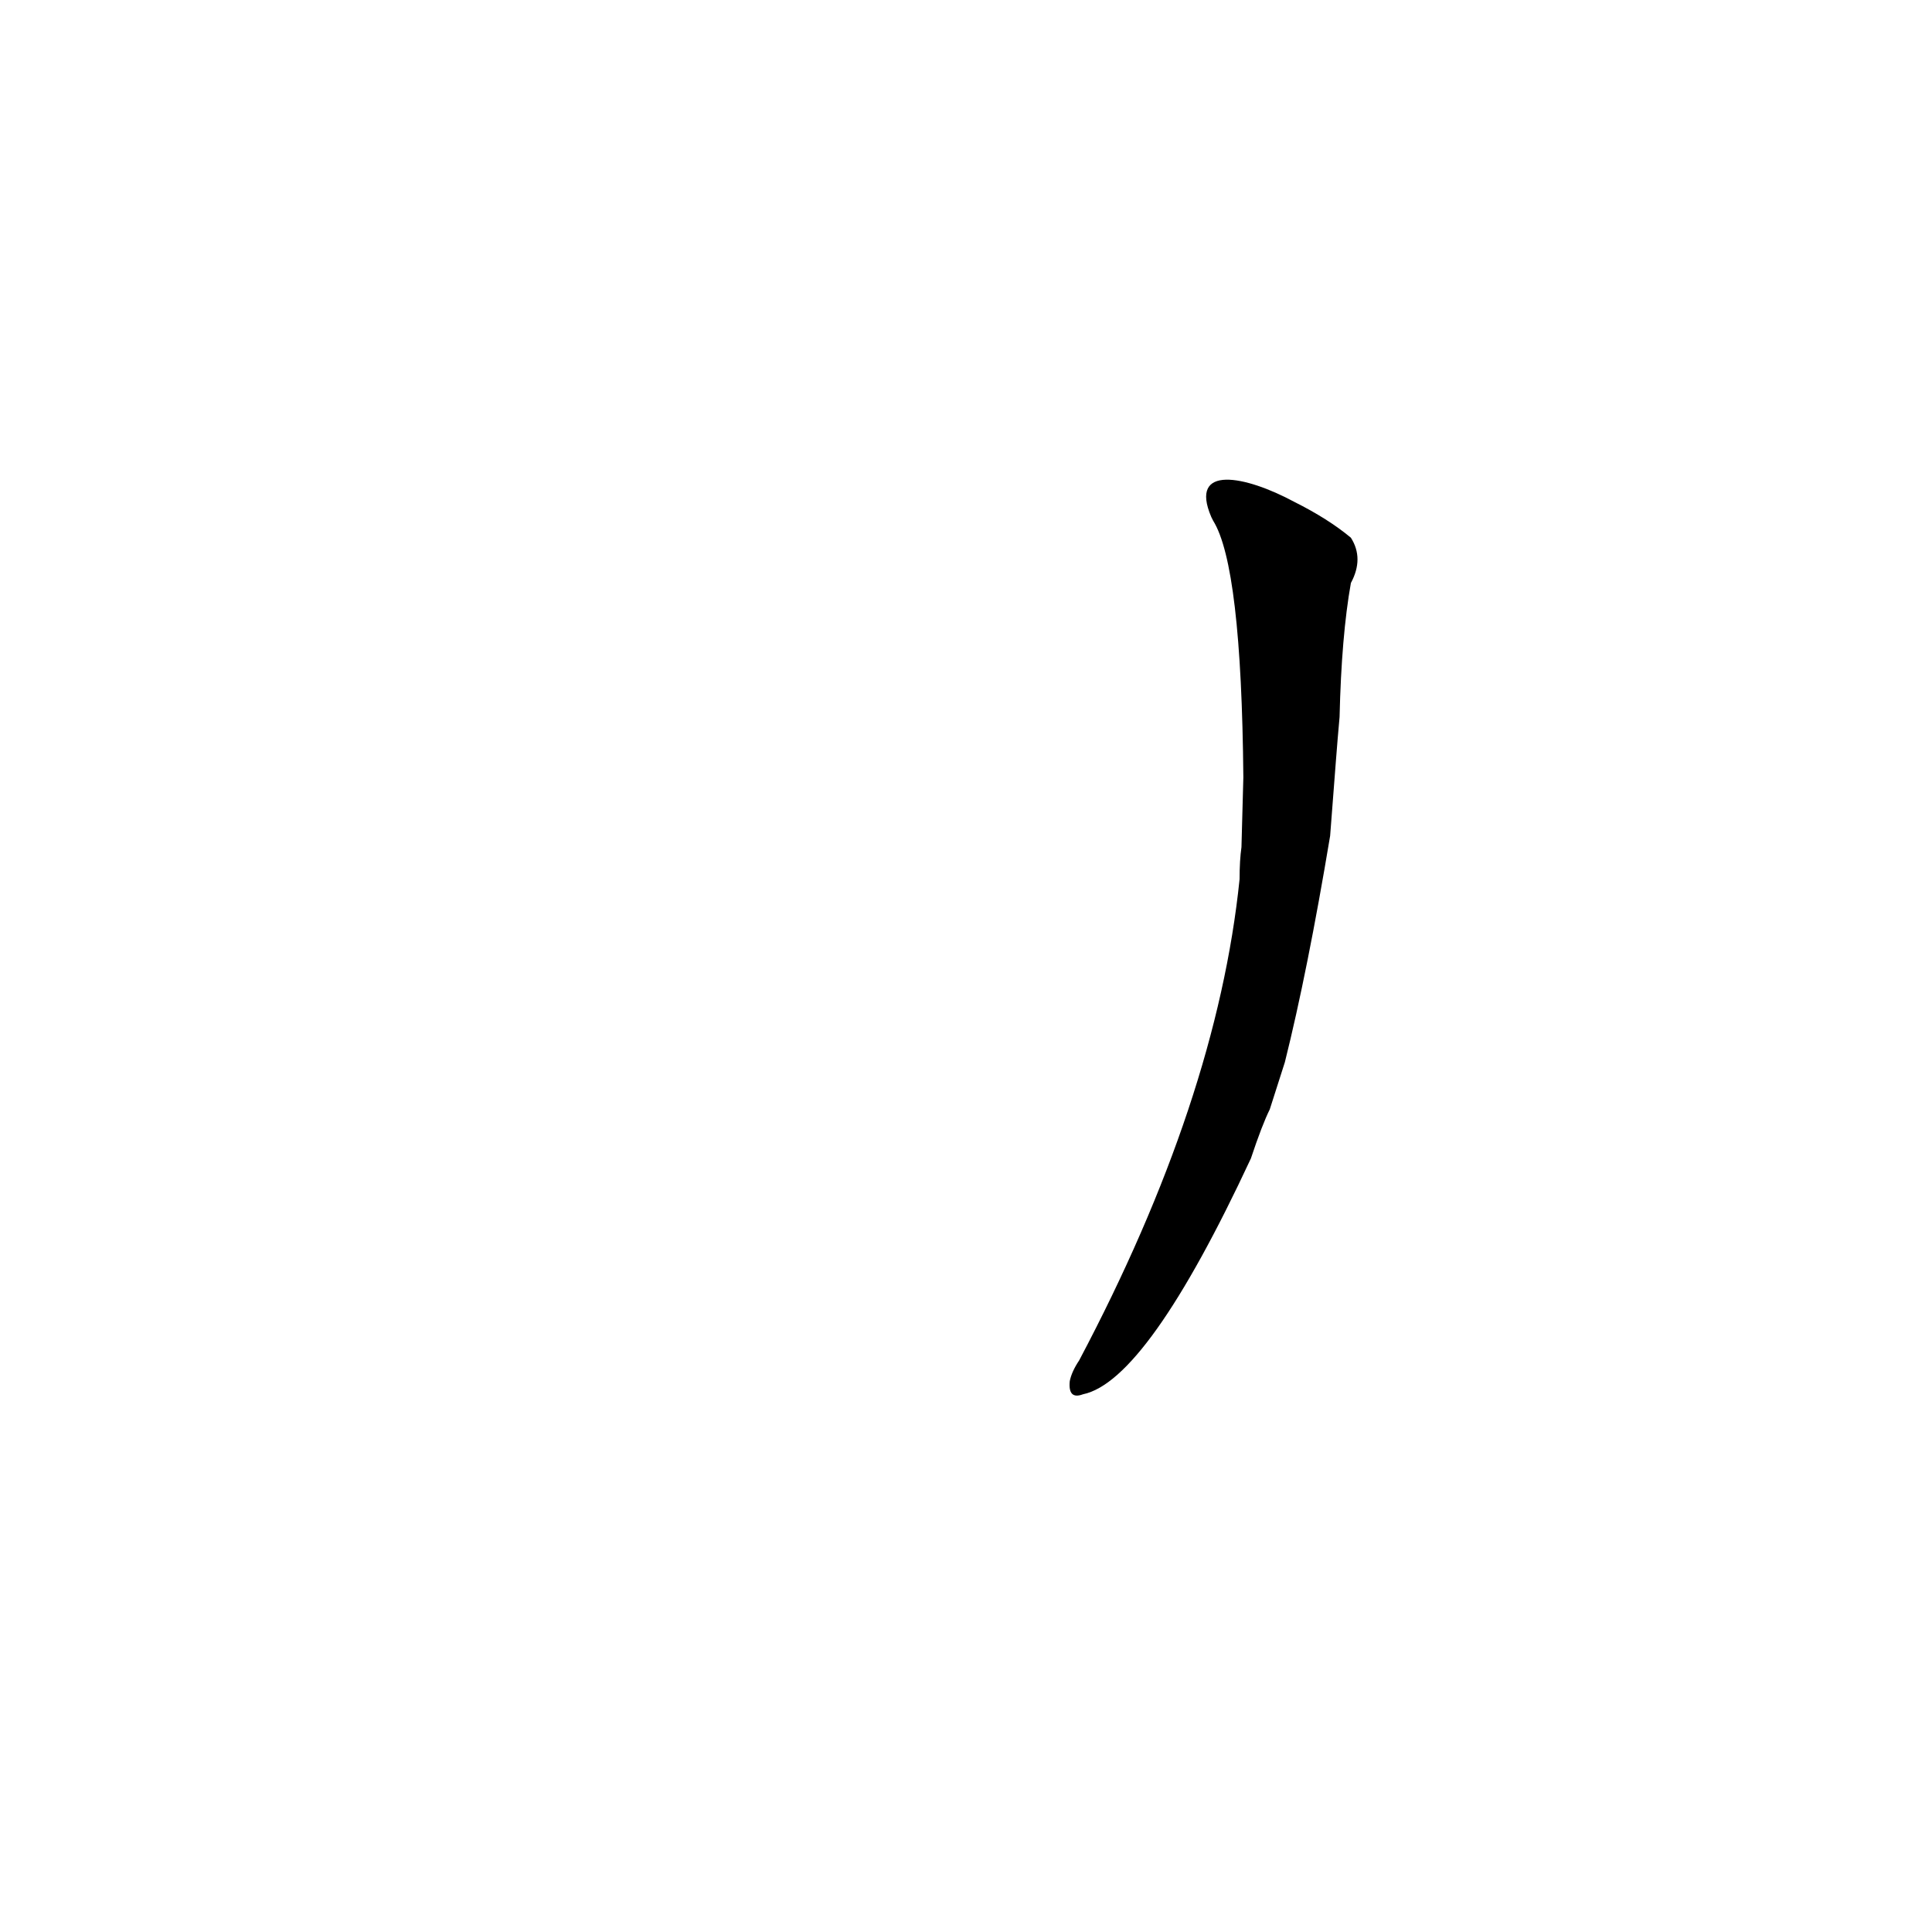 <?xml version='1.0' encoding='utf-8'?>
<svg xmlns="http://www.w3.org/2000/svg" version="1.1" viewBox="0 0 1024 1024"><g transform="scale(1, -1) translate(0, -900)"><path d="M 681 337 Q 693 385 705 457 L 708 496 Q 709 509 710 520 Q 711 563 716 591 Q 723 604 716 615 Q 704 625 686 634 C 660 648 630 654 642 626 L 643 624 Q 658 600 659 488 L 658 451 Q 657 444 657 434 Q 645 317 572 179 Q 568 173 567 168 Q 566 158 574 161 Q 608 168 663 286 Q 669 304 673 312 L 681 337 Z" fill="black" /></g></svg>